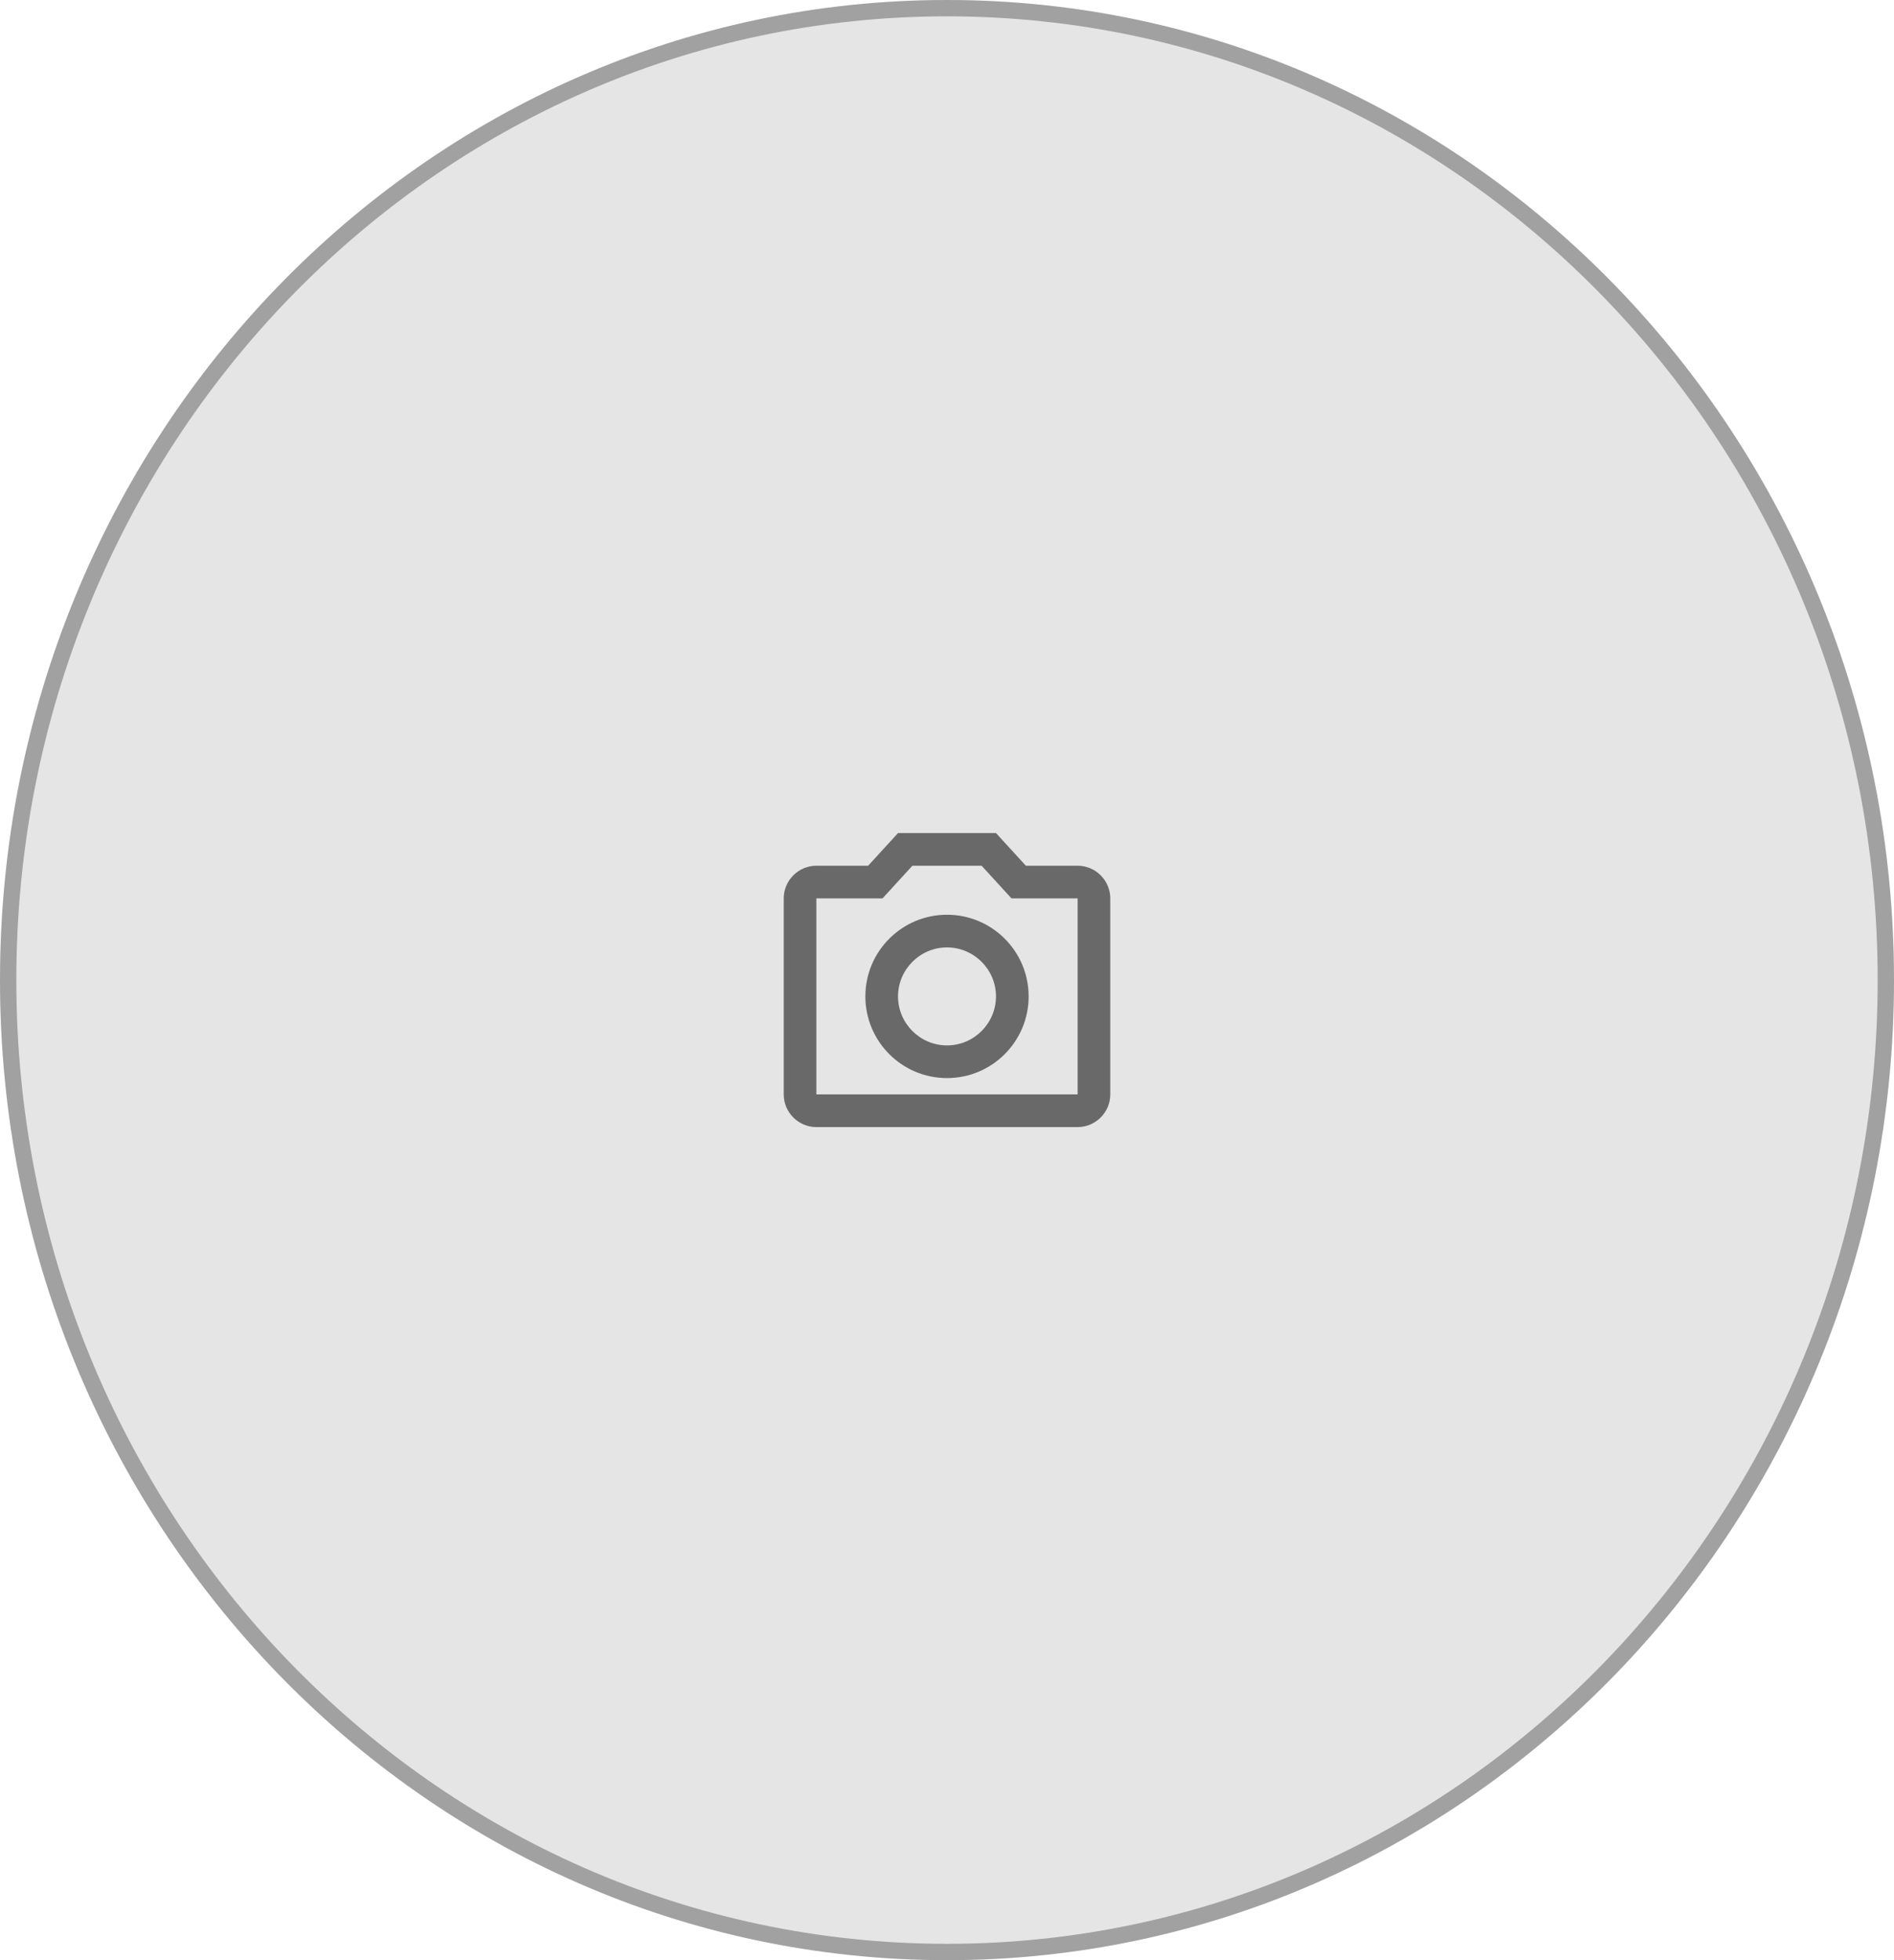 <svg width="116" height="120" viewBox="0 0 116 120" fill="none" xmlns="http://www.w3.org/2000/svg">
<path d="M116 60C116 76.569 109.508 91.569 99.012 102.426C88.516 113.284 74.016 120 58 120C41.984 120 27.484 113.284 16.988 102.426C6.492 91.569 0 76.569 0 60C0 43.431 6.492 28.431 16.988 17.574C27.484 6.716 41.984 0 58 0C74.016 0 88.516 6.716 99.012 17.574C109.508 28.431 116 43.431 116 60Z" fill="#E5E5E5"/>
<path d="M115.5 60C115.5 76.436 109.06 91.312 98.653 102.079C88.245 112.845 73.873 119.5 58 119.5C42.127 119.5 27.755 112.845 17.347 102.079C6.94 91.312 0.5 76.436 0.5 60C0.5 43.564 6.94 28.688 17.347 17.921C27.755 7.155 42.127 0.5 58 0.5C73.873 0.5 88.245 7.155 98.653 17.921C109.06 28.688 115.5 43.564 115.5 60Z" stroke="black" stroke-opacity="0.3"/>
<path fill-rule="evenodd" clip-rule="evenodd" d="M55 51H61L62.83 53H66C67.1 53 68 53.9 68 55V67C68 68.1 67.1 69 66 69H50C48.9 69 48 68.1 48 67V55C48 53.9 48.9 53 50 53H53.17L55 51ZM61.95 55L60.12 53H55.88L54.05 55H50V67H66V55H61.95ZM58 58C59.65 58 61 59.35 61 61C61 62.65 59.65 64 58 64C56.35 64 55 62.65 55 61C55 59.35 56.35 58 58 58ZM53 61C53 58.24 55.24 56 58 56C60.76 56 63 58.24 63 61C63 63.76 60.76 66 58 66C55.24 66 53 63.76 53 61Z" fill="black" fill-opacity="0.54"/>
</svg>
